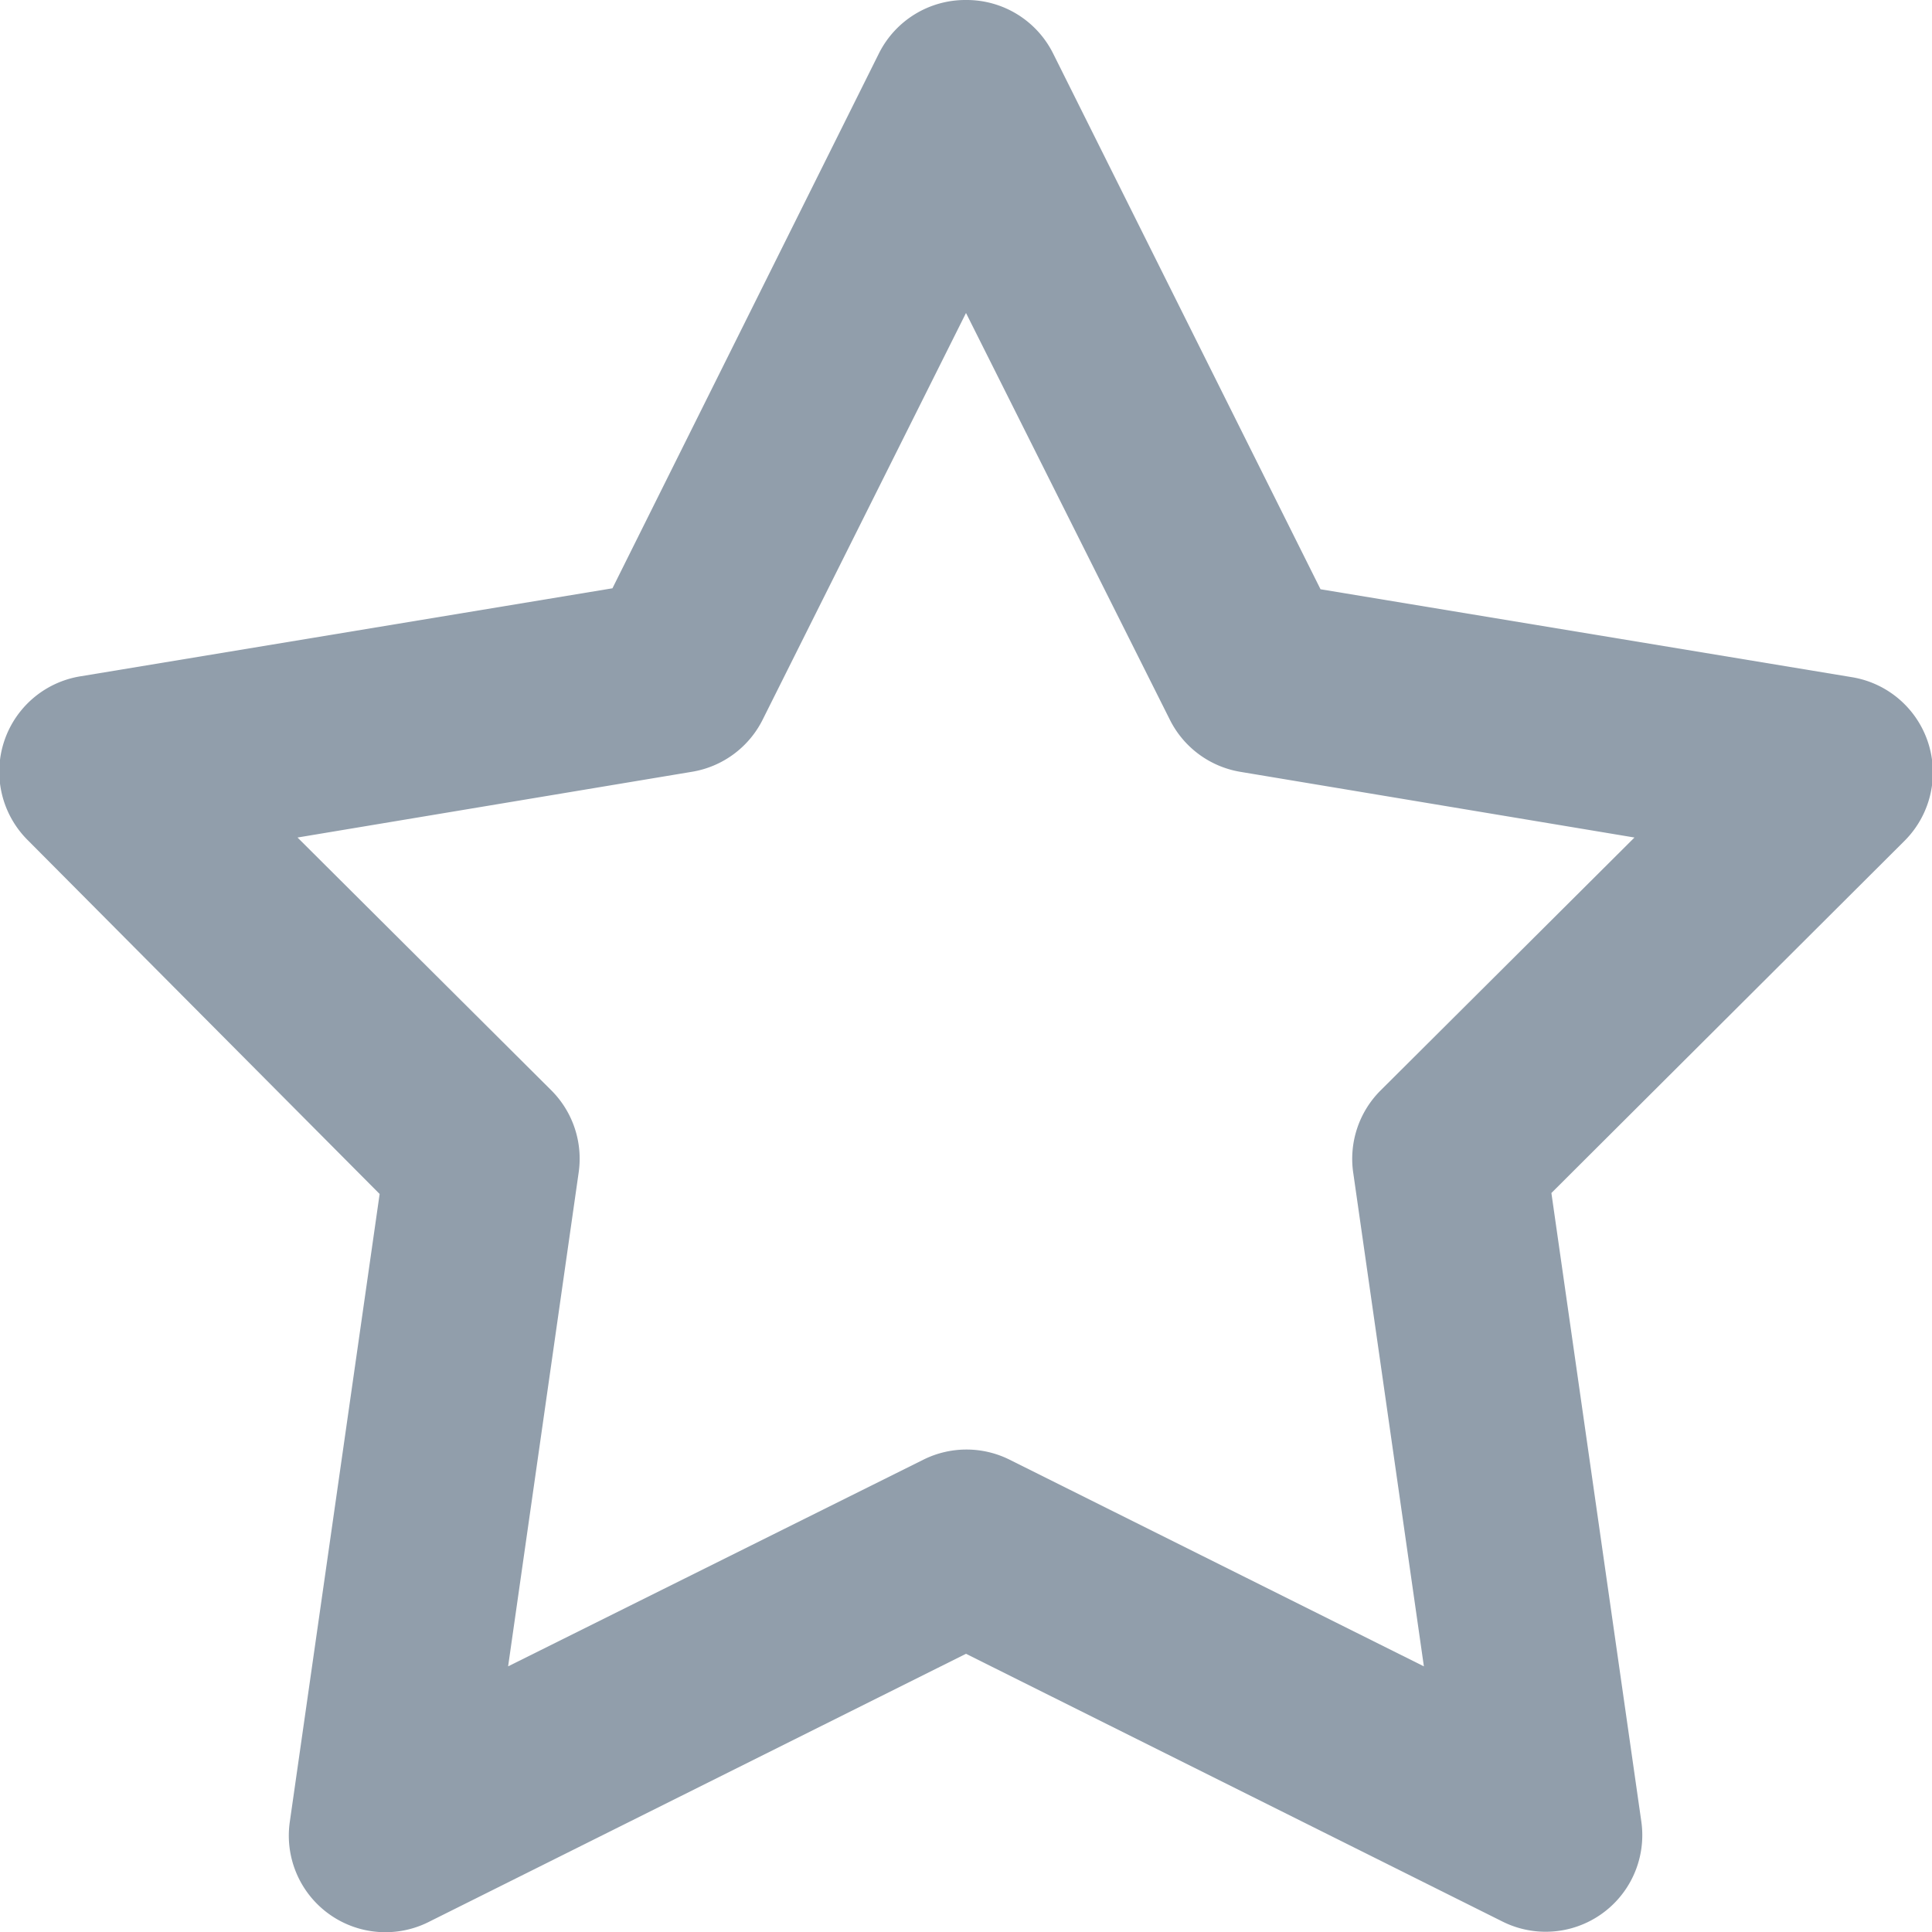 <svg xmlns="http://www.w3.org/2000/svg" viewBox="0 0 20 20"><path fill="#919EAB" d="M10 0a1 1 0 01.9.55l2.77 5.55 5.5.91a1 1 0 01.54 1.7l-3.65 3.64.93 6.5a1 1 0 01-1.44 1.04L10 17.12l-5.55 2.77A1 1 0 013 18.86l.93-6.5L.29 8.7A1 1 0 01.84 7l5.5-.91L9.1.55A1 1 0 0110 0zm0 3.24l-2.1 4.2a1 1 0 01-.74.55l-4.08.68 2.63 2.62a1 1 0 01.28.85l-.73 5.11 4.3-2.14a1 1 0 01.89 0l4.29 2.14-.73-5.1a1 1 0 01.28-.86l2.63-2.62-4.08-.68a1 1 0 01-.73-.54L10 3.24z"/></svg>
